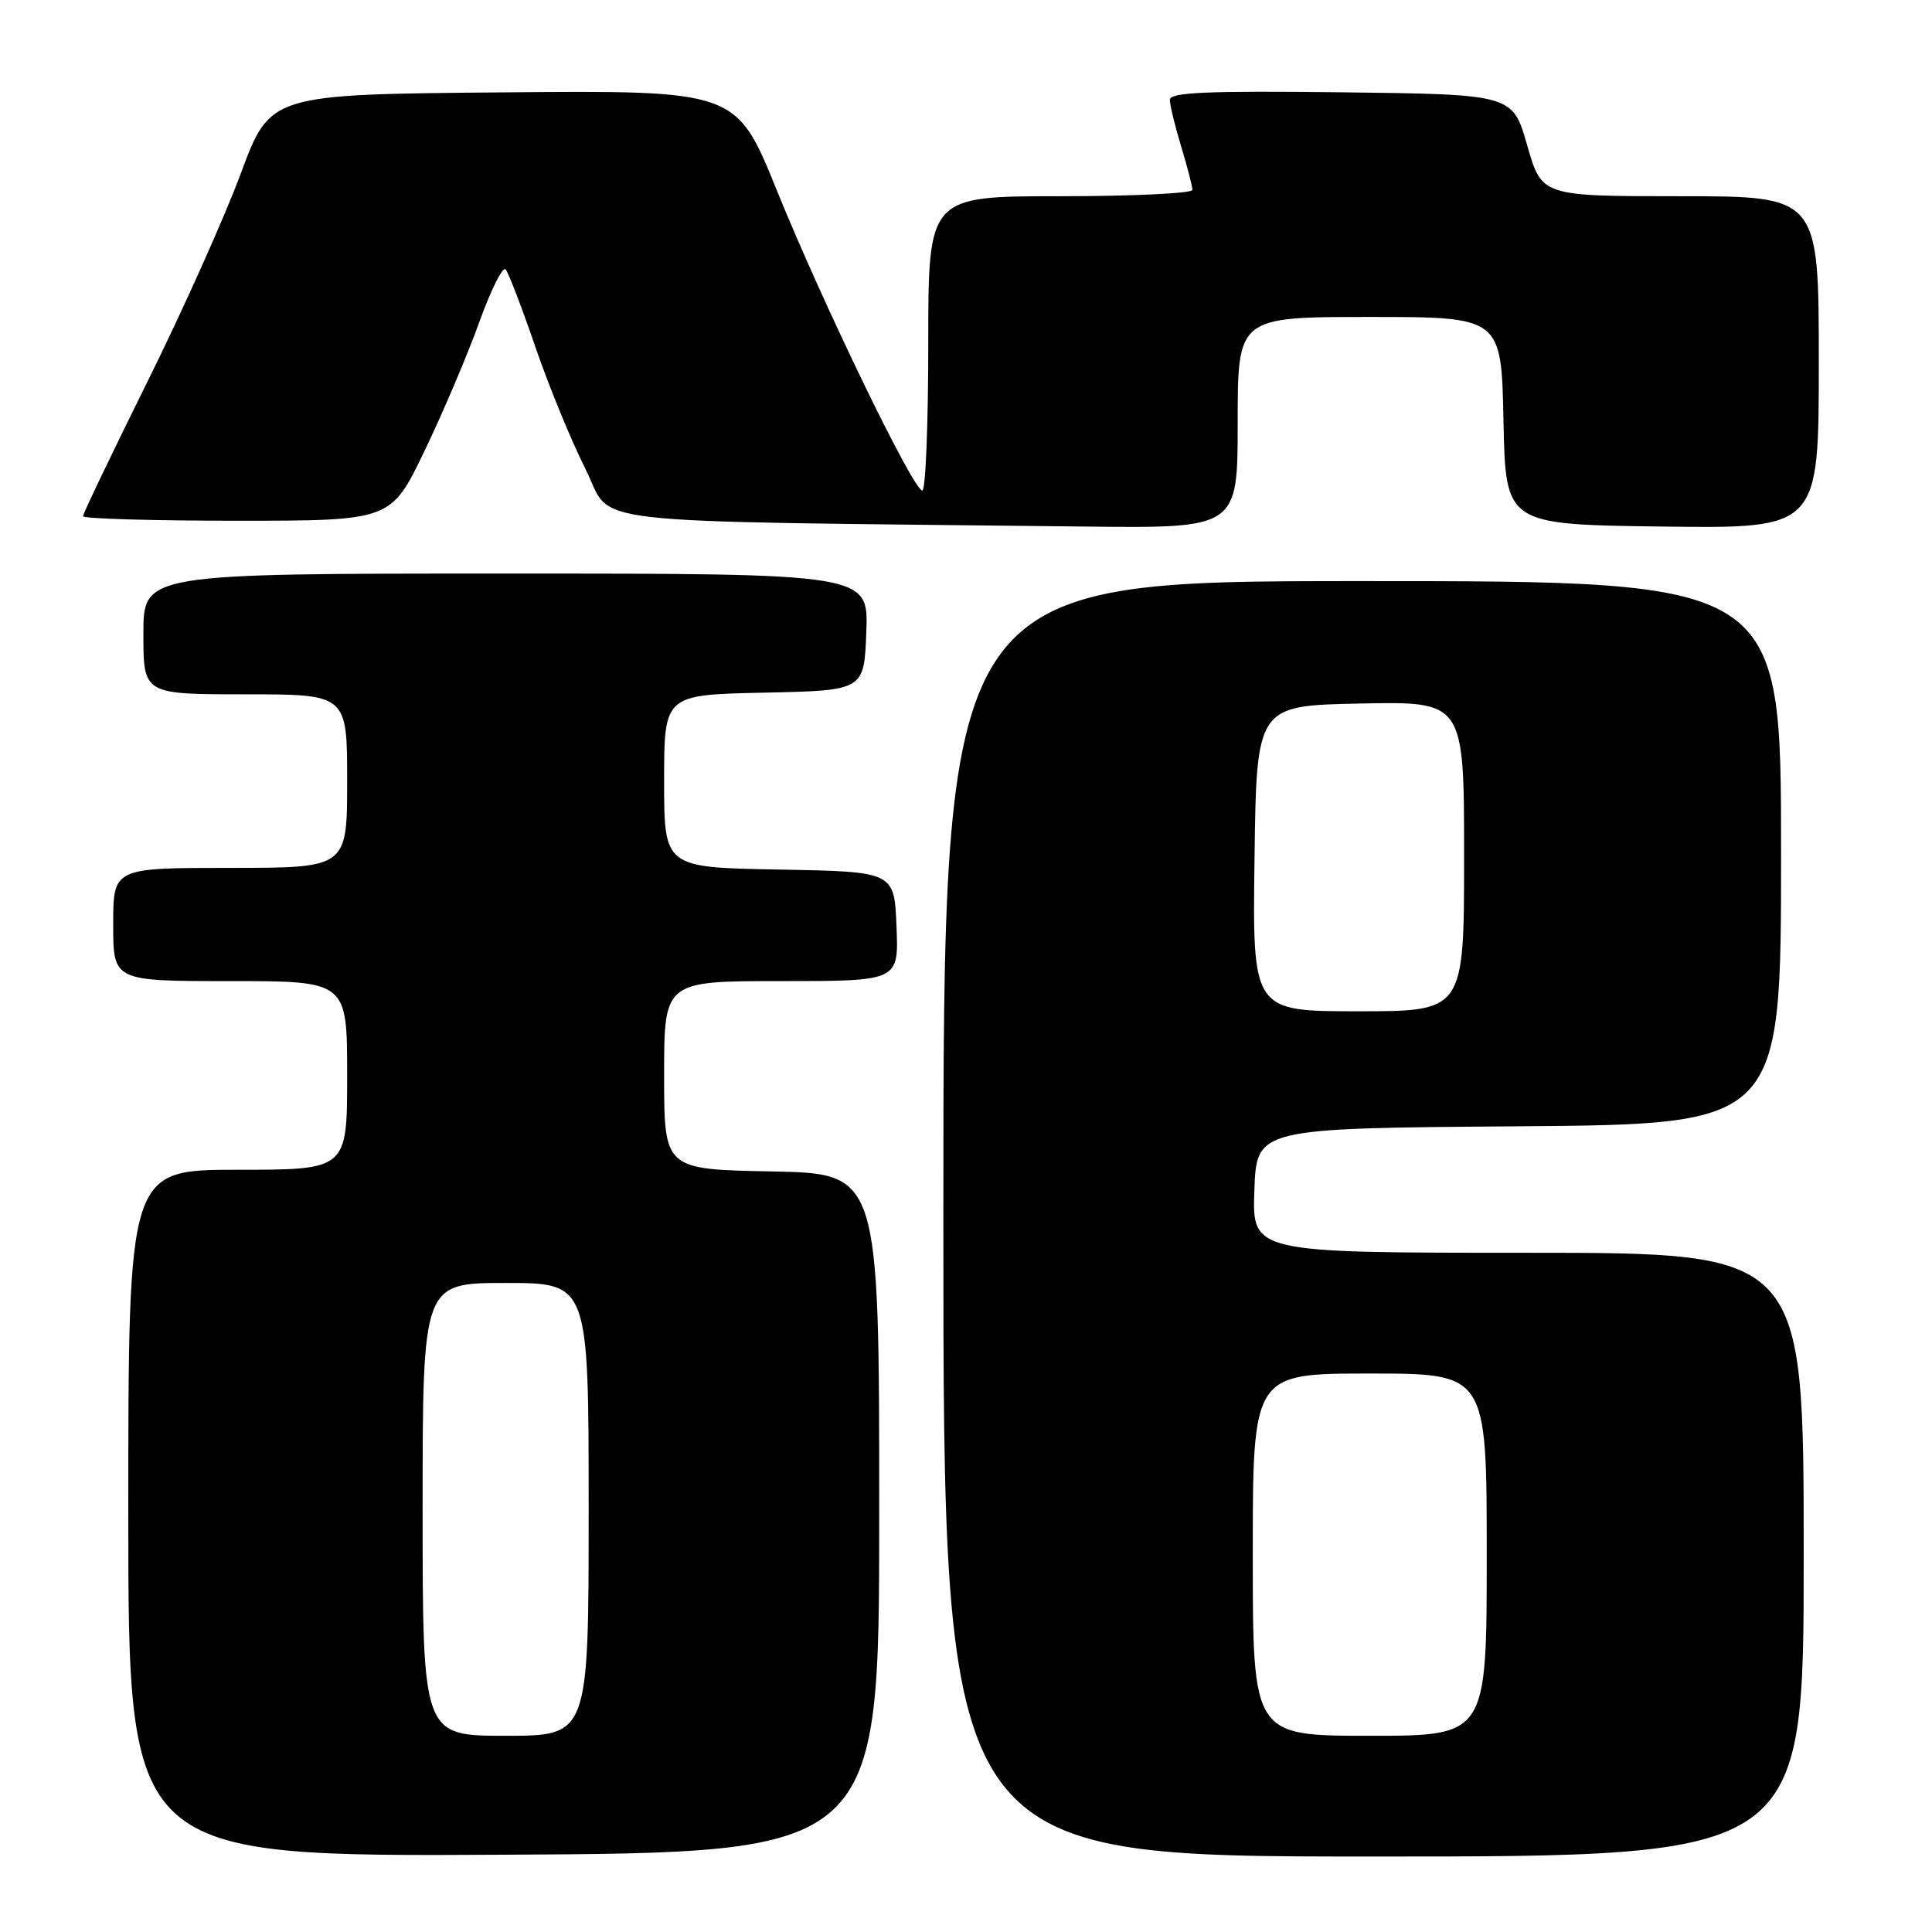 <?xml version="1.0" encoding="UTF-8" standalone="no"?>
<!DOCTYPE svg PUBLIC "-//W3C//DTD SVG 1.1//EN" "http://www.w3.org/Graphics/SVG/1.1/DTD/svg11.dtd" >
<svg xmlns="http://www.w3.org/2000/svg" xmlns:xlink="http://www.w3.org/1999/xlink" version="1.1" viewBox="0 0 256 256">
 <g >
 <path fill="currentColor"
d=" M 116.50 200.50 C 116.50 155.50 116.50 155.50 102.25 155.22 C 88.00 154.95 88.00 154.95 88.00 142.47 C 88.00 130.00 88.00 130.00 103.54 130.00 C 119.09 130.00 119.09 130.00 118.79 122.75 C 118.50 115.50 118.50 115.50 103.25 115.22 C 88.00 114.95 88.00 114.95 88.00 103.50 C 88.00 92.06 88.00 92.06 101.25 91.78 C 114.50 91.50 114.50 91.50 114.79 83.75 C 115.08 76.00 115.08 76.00 67.04 76.00 C 19.00 76.00 19.00 76.00 19.00 84.00 C 19.00 92.00 19.00 92.00 32.50 92.00 C 46.00 92.00 46.00 92.00 46.00 103.50 C 46.00 115.00 46.00 115.00 30.50 115.00 C 15.00 115.00 15.00 115.00 15.00 122.50 C 15.00 130.00 15.00 130.00 30.50 130.00 C 46.00 130.00 46.00 130.00 46.00 142.50 C 46.00 155.00 46.00 155.00 31.50 155.00 C 17.00 155.00 17.00 155.00 17.00 200.51 C 17.00 246.02 17.00 246.02 66.75 245.76 C 116.50 245.50 116.50 245.50 116.50 200.50 Z  M 239.00 206.00 C 239.00 166.00 239.00 166.00 202.46 166.00 C 165.92 166.00 165.92 166.00 166.21 157.75 C 166.50 149.50 166.50 149.50 201.25 149.24 C 236.00 148.97 236.00 148.97 236.00 112.99 C 236.00 77.00 236.00 77.00 180.50 77.00 C 125.00 77.00 125.00 77.00 125.00 161.50 C 125.00 246.00 125.00 246.00 182.00 246.00 C 239.00 246.00 239.00 246.00 239.00 206.00 Z  M 164.00 56.00 C 164.00 42.00 164.00 42.00 181.47 42.00 C 198.94 42.00 198.94 42.00 199.22 55.75 C 199.50 69.50 199.50 69.50 220.25 69.77 C 241.00 70.04 241.00 70.04 241.00 48.02 C 241.00 26.00 241.00 26.00 222.64 26.00 C 204.29 26.00 204.29 26.00 202.36 19.25 C 200.43 12.50 200.43 12.50 177.71 12.23 C 159.88 12.02 155.00 12.24 155.01 13.23 C 155.02 13.93 155.69 16.71 156.51 19.41 C 157.33 22.11 158.00 24.70 158.00 25.16 C 158.00 25.62 150.12 26.00 140.50 26.00 C 123.00 26.00 123.00 26.00 123.00 45.50 C 123.00 56.23 122.65 65.00 122.21 65.00 C 121.02 65.00 109.01 40.21 102.94 25.24 C 97.57 11.97 97.57 11.97 66.68 12.24 C 35.80 12.50 35.80 12.50 31.90 23.00 C 29.76 28.78 24.18 41.22 19.50 50.65 C 14.83 60.08 11.00 68.06 11.00 68.40 C 11.00 68.73 20.18 69.00 31.40 69.00 C 51.80 69.00 51.80 69.00 56.25 59.75 C 58.70 54.66 61.96 46.99 63.50 42.70 C 65.04 38.41 66.62 35.26 67.00 35.70 C 67.38 36.14 69.15 40.75 70.93 45.94 C 72.71 51.14 75.71 58.44 77.59 62.17 C 81.39 69.73 74.95 68.99 143.75 69.77 C 164.00 70.00 164.00 70.00 164.00 56.00 Z  M 56.00 200.00 C 56.00 170.00 56.00 170.00 67.00 170.00 C 78.00 170.00 78.00 170.00 78.00 200.00 C 78.00 230.00 78.00 230.00 67.00 230.00 C 56.00 230.00 56.00 230.00 56.00 200.00 Z  M 166.00 206.00 C 166.00 182.00 166.00 182.00 181.50 182.00 C 197.00 182.00 197.00 182.00 197.00 206.00 C 197.00 230.00 197.00 230.00 181.50 230.00 C 166.00 230.00 166.00 230.00 166.00 206.00 Z  M 166.23 113.75 C 166.50 93.50 166.50 93.50 180.25 93.22 C 194.00 92.94 194.00 92.94 194.00 113.47 C 194.00 134.00 194.00 134.00 179.98 134.00 C 165.96 134.00 165.96 134.00 166.23 113.75 Z "/>
</g>
</svg>